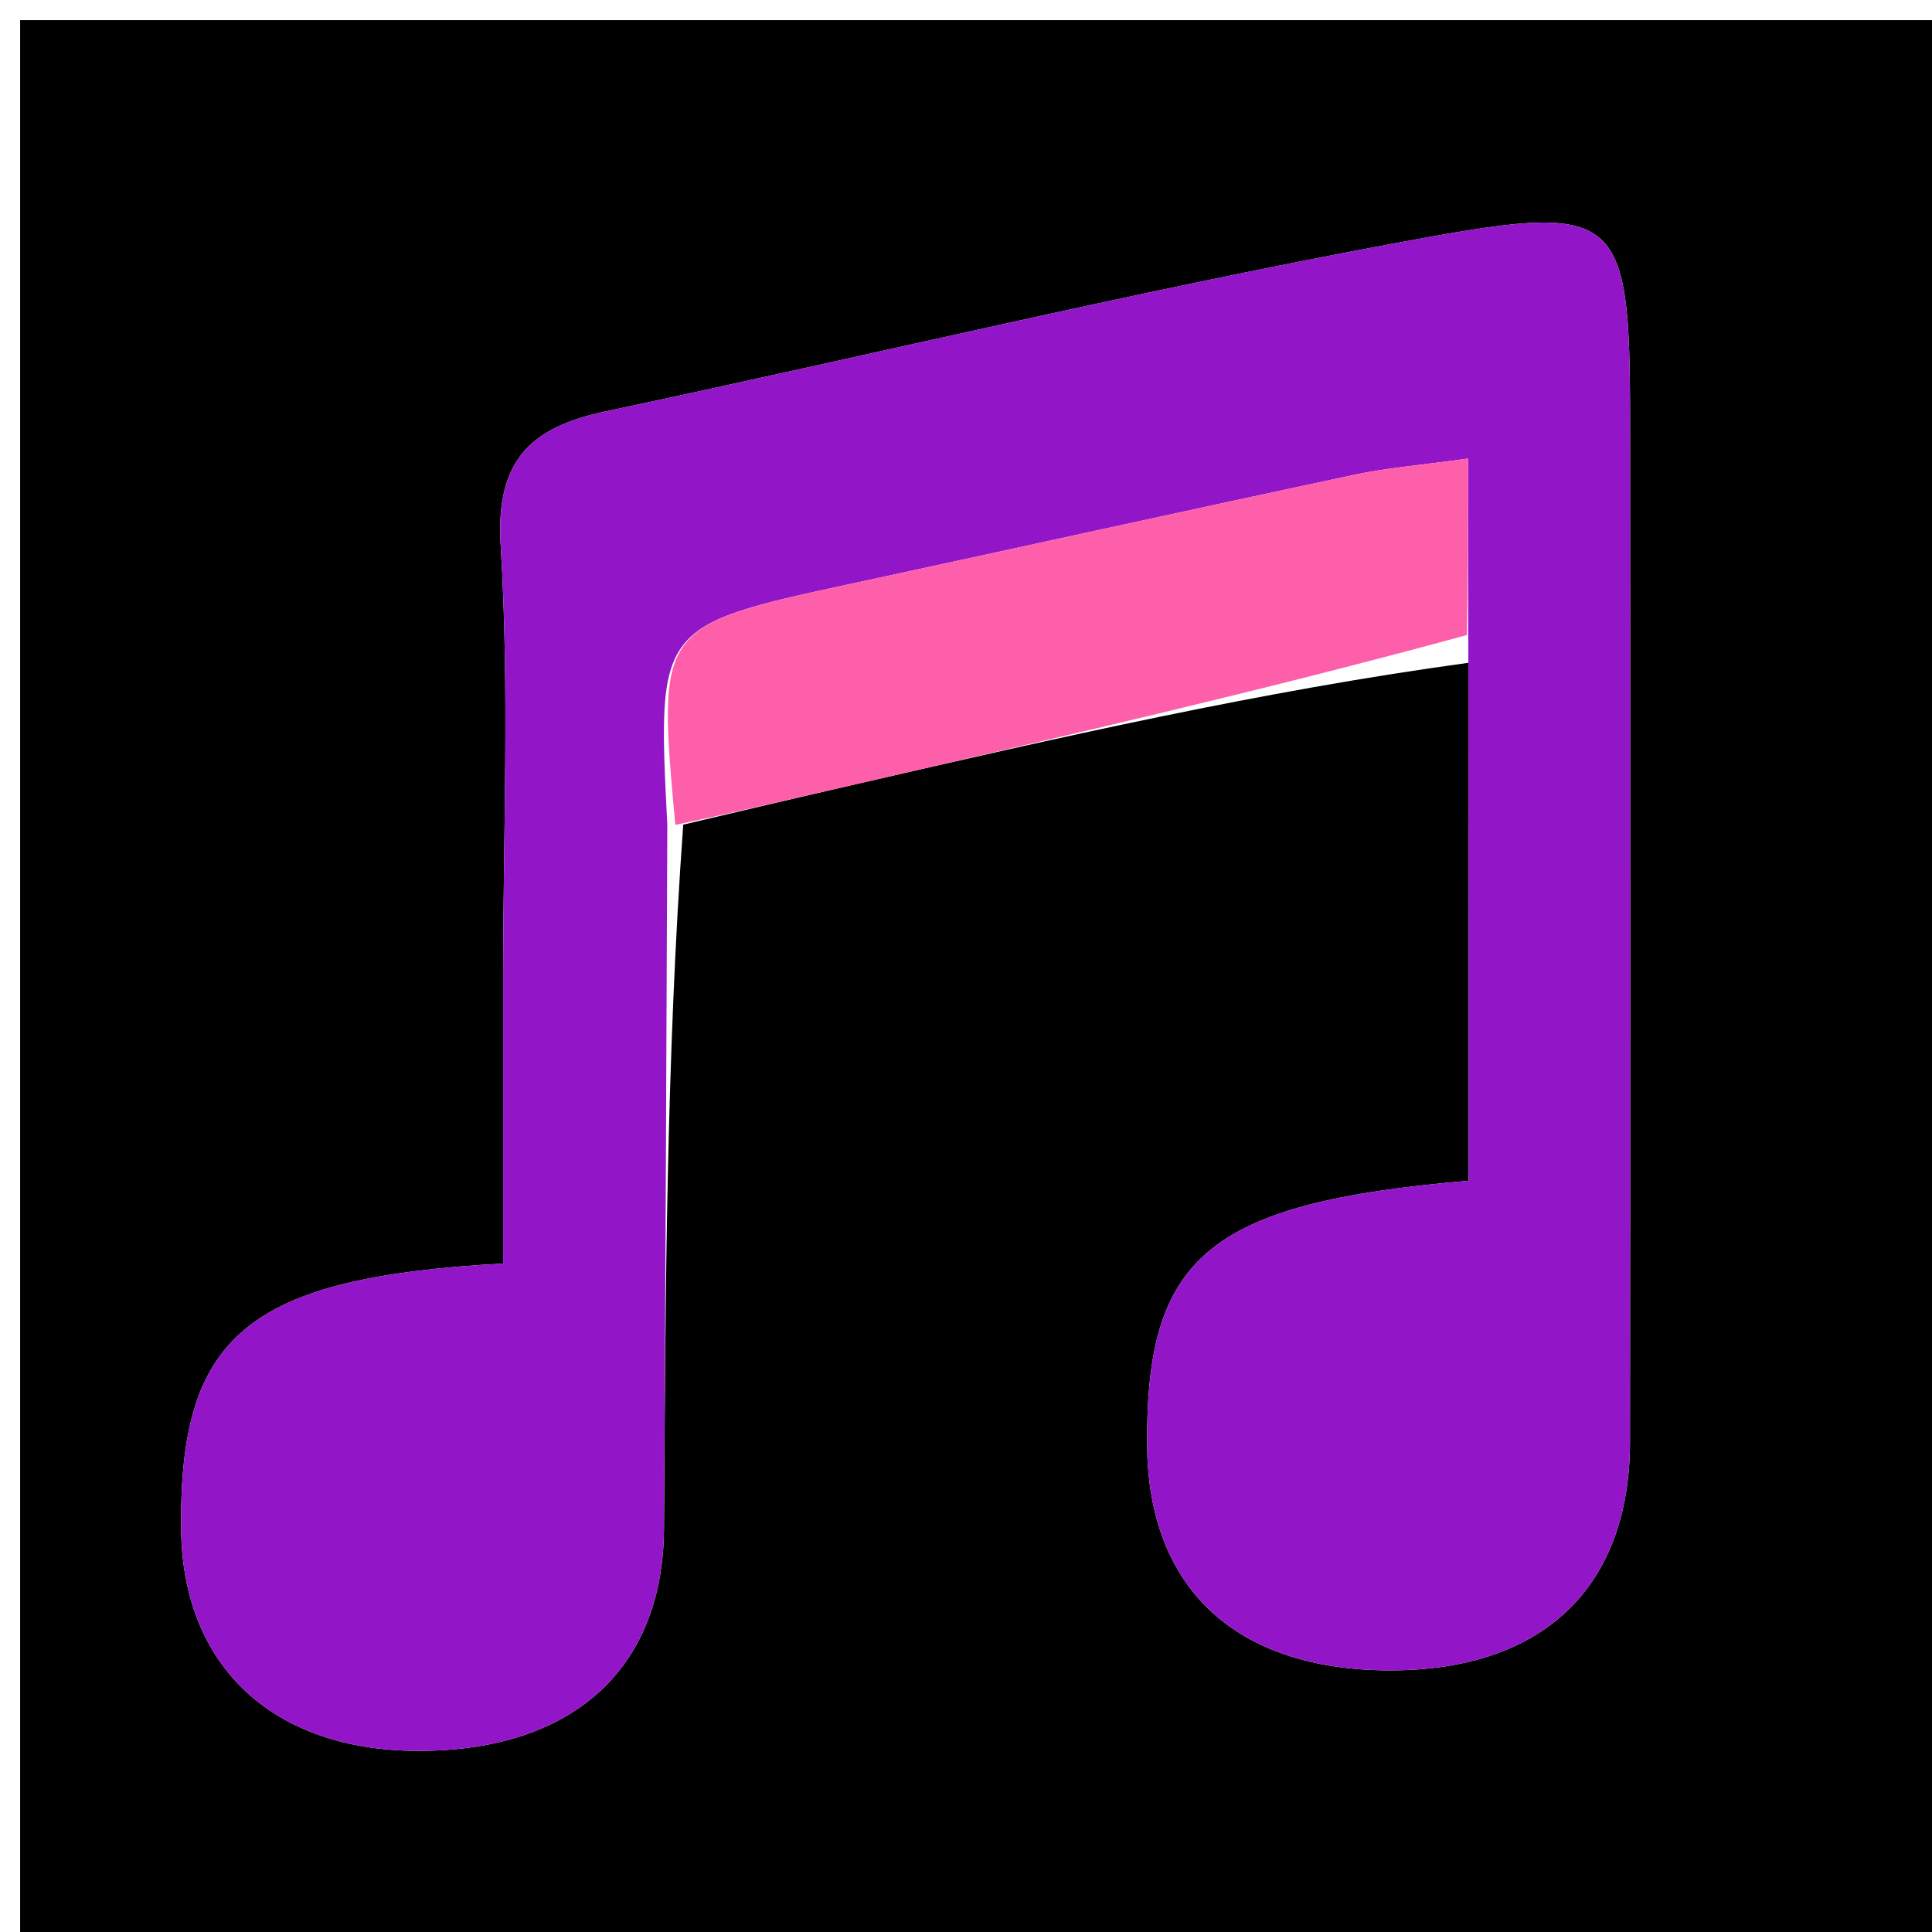 <svg version="1.1" id="Layer_1" xmlns="http://www.w3.org/2000/svg" xmlns:xlink="http://www.w3.org/1999/xlink" x="0px" y="0px"
	 width="100%" viewBox="0 0 96 96" enable-background="new 0 0 96 96" xml:space="preserve">
<path fill="#000000" opacity="1" stroke="none" 
	d="
M59,97 
	C39.333,97 20.167,97 1,97 
	C1,65 1,33 1,1 
	C33,1 65,1 97,1 
	C97,33 97,65 97,97 
	C84.5,97 72,97 59,97 
M72.972,32.933 
	C72.972,41.535 72.972,50.136 72.972,58.67 
	C60.029,59.776 56.92,62.433 57.001,71.842 
	C57.062,78.963 61.447,83.006 69.102,83 
	C76.661,82.993 80.984,78.894 80.993,71.639 
	C81.014,55.152 81,38.665 81,22.177 
	C81,10.257 80.939,9.927 69.286,12.092 
	C56.157,14.531 43.158,17.673 30.089,20.442 
	C26.383,21.227 24.615,22.856 24.879,27.119 
	C25.321,34.253 25,41.434 25,48.595 
	C25,53.35 25,58.105 25,62.784 
	C12.237,63.484 8.889,66.383 9.001,76.014 
	C9.08,82.801 13.566,86.987 20.773,87 
	C28.425,87.013 32.948,82.955 32.993,75.967 
	C33.069,64.313 33.106,52.658 33.95,40.975 
	C36.753,40.317 39.553,39.65 42.359,39.005 
	C52.519,36.667 62.68,34.337 72.972,32.933 
z"/>
<path fill="#9315C8" opacity="1" stroke="none" 
	d="
M33.159,41.004 
	C33.106,52.658 33.069,64.313 32.993,75.967 
	C32.948,82.955 28.425,87.013 20.773,87 
	C13.566,86.987 9.08,82.801 9.001,76.014 
	C8.889,66.383 12.237,63.484 25,62.784 
	C25,58.105 25,53.35 25,48.595 
	C25,41.434 25.321,34.253 24.879,27.119 
	C24.615,22.856 26.383,21.227 30.089,20.442 
	C43.158,17.673 56.157,14.531 69.286,12.092 
	C80.939,9.927 81,10.257 81,22.177 
	C81,38.665 81.014,55.152 80.993,71.639 
	C80.984,78.894 76.661,82.993 69.102,83 
	C61.447,83.006 57.062,78.963 57.001,71.842 
	C56.92,62.433 60.029,59.776 72.972,58.67 
	C72.972,50.136 72.972,41.535 72.96,32.02 
	C72.947,28.512 72.947,25.916 72.947,22.785 
	C70.514,23.125 68.887,23.252 67.306,23.589 
	C59.017,25.355 50.741,27.186 42.457,28.972 
	C32.656,31.085 32.654,31.075 33.159,41.004 
z"/>
<path fill="#FE5FAA" opacity="1" stroke="none" 
	d="
M33.555,40.989 
	C32.654,31.075 32.656,31.085 42.457,28.972 
	C50.741,27.186 59.017,25.355 67.306,23.589 
	C68.887,23.252 70.514,23.125 72.947,22.785 
	C72.947,25.916 72.947,28.512 72.894,31.556 
	C62.68,34.337 52.519,36.667 42.359,39.005 
	C39.553,39.65 36.753,40.317 33.555,40.989 
z"/>
</svg>